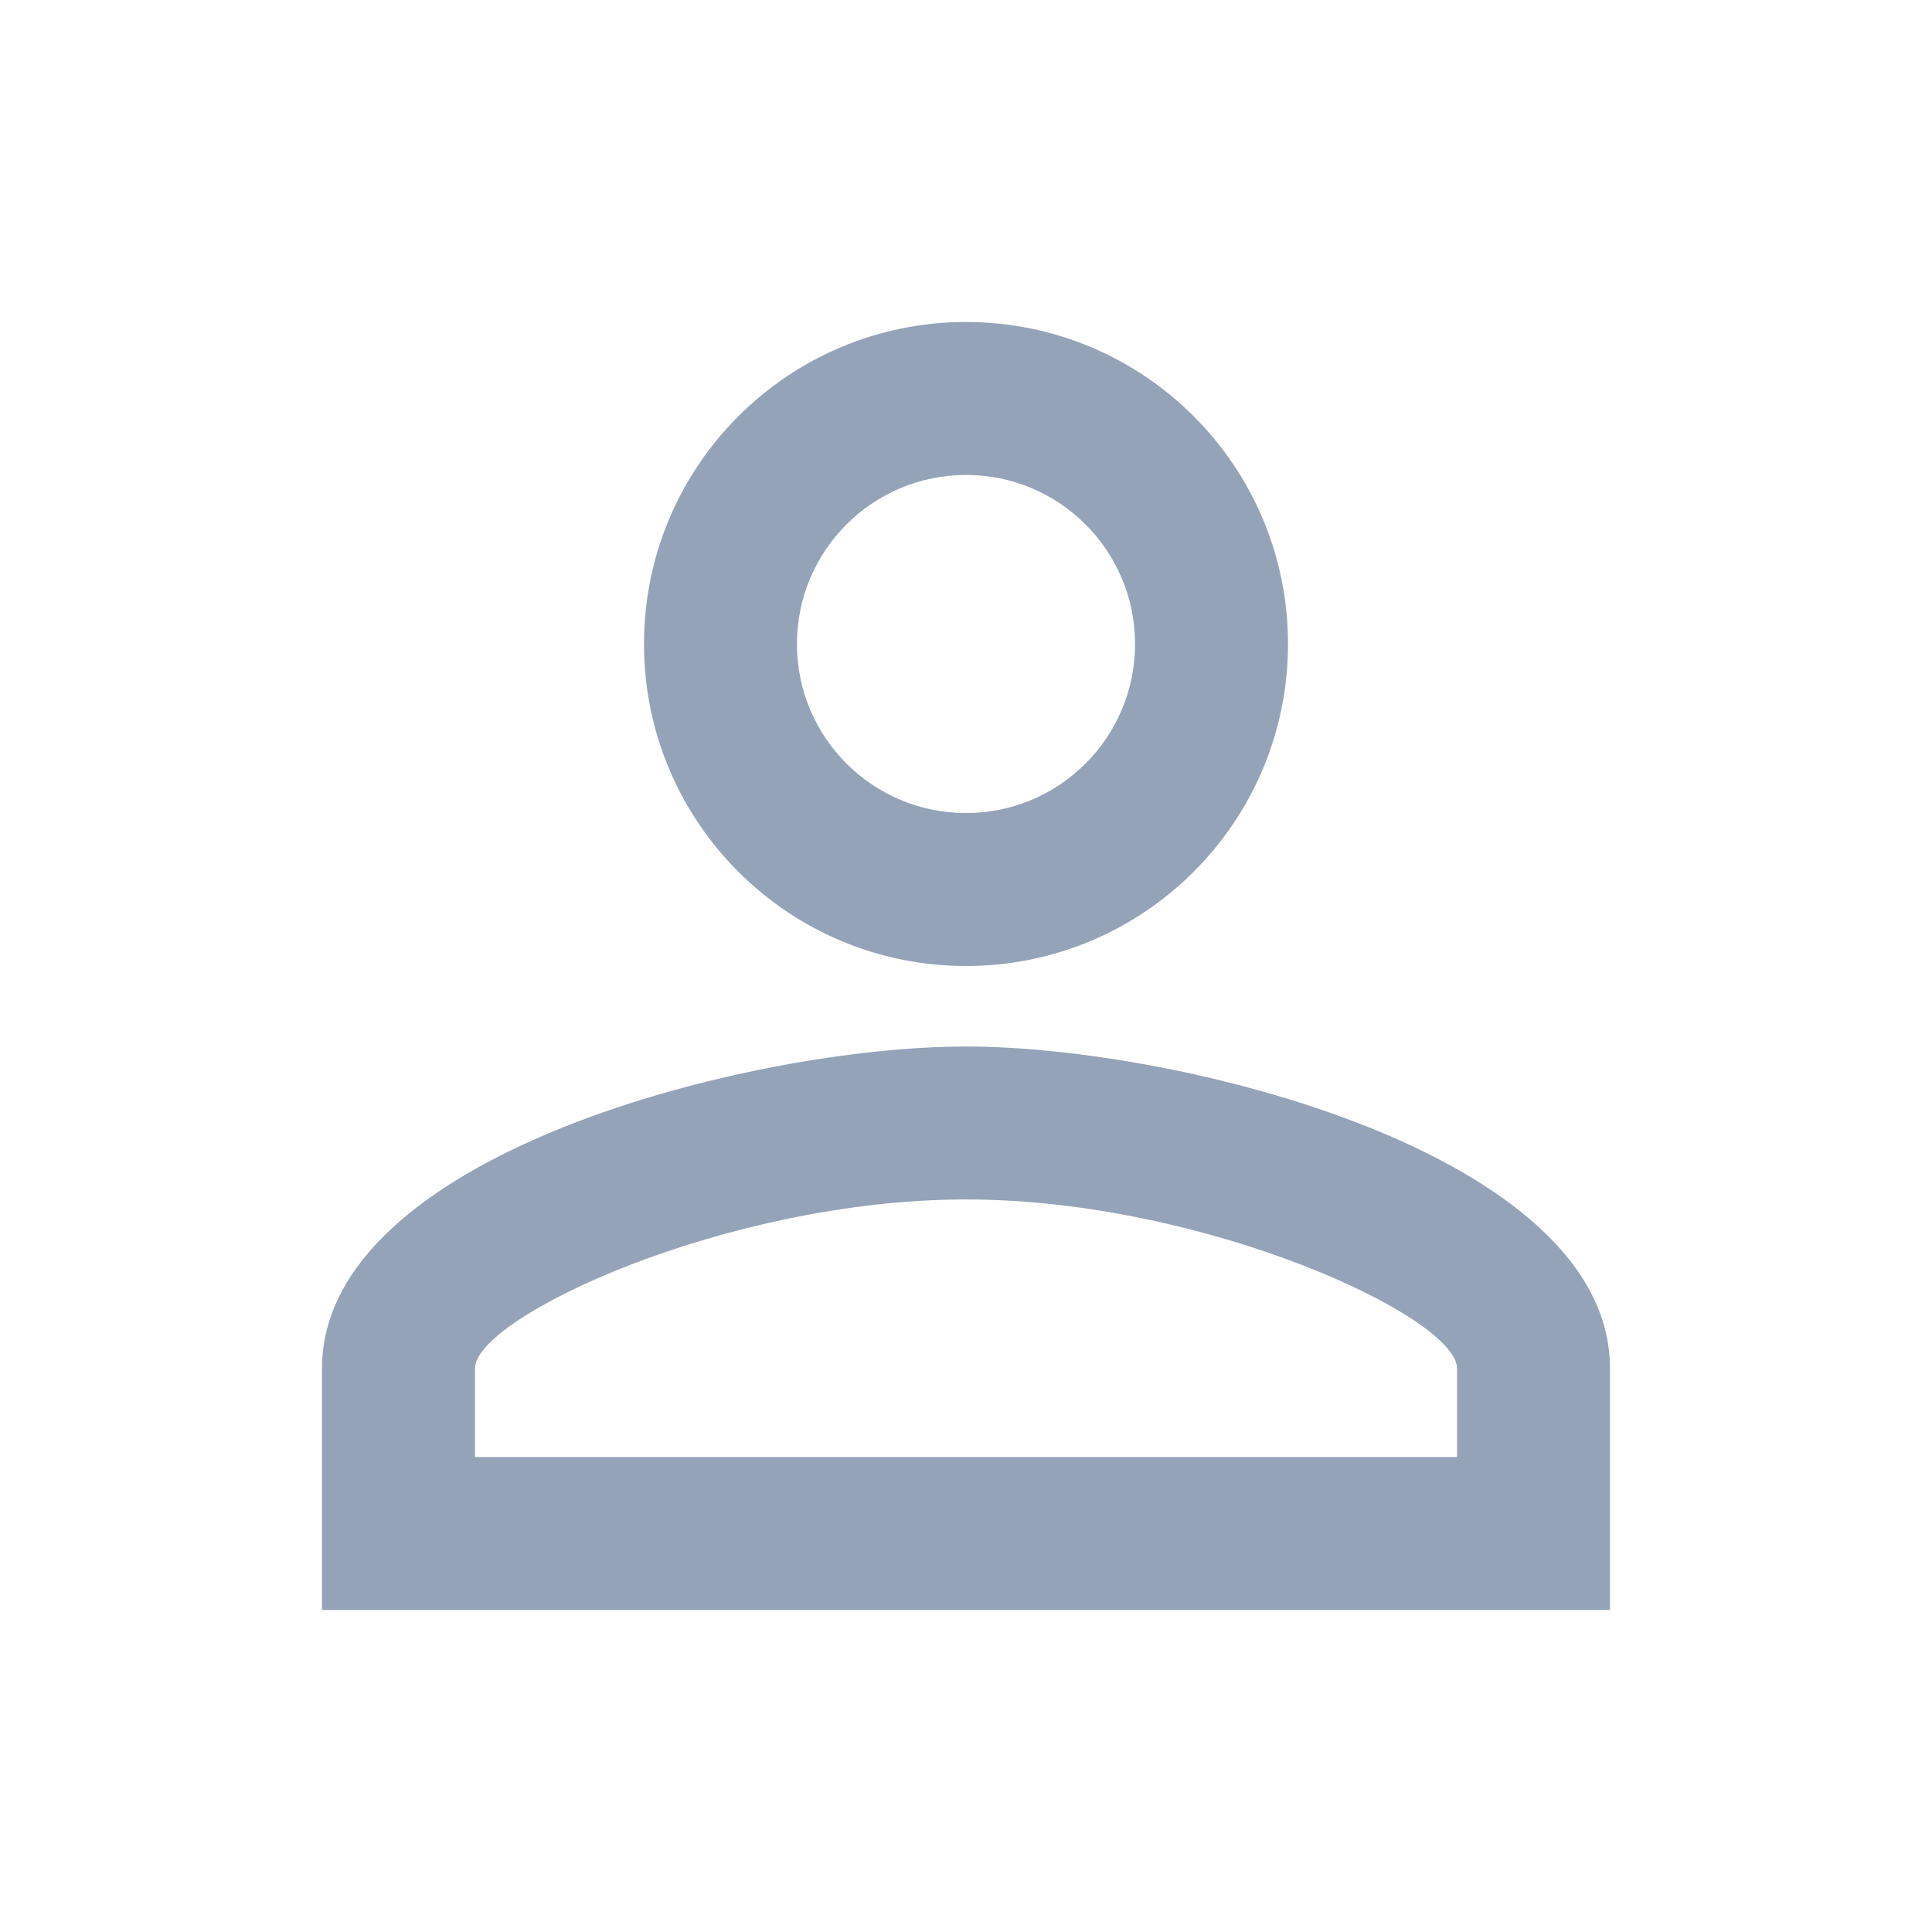 <svg width="18" height="18" viewBox="0 0 18 18" fill="none" xmlns="http://www.w3.org/2000/svg">
<path fill-rule="evenodd" clip-rule="evenodd" d="M9 3C7.343 3 6 4.343 6 6C6 7.657 7.343 9 9 9C10.658 9 12 7.657 12 6C12 4.343 10.658 3 9 3ZM10.575 6C10.575 5.13 9.87 4.425 9 4.425C8.13 4.425 7.425 5.13 7.425 6C7.425 6.87 8.13 7.575 9 7.575C9.87 7.575 10.575 6.87 10.575 6ZM13.575 12.75C13.575 12.27 11.227 11.175 9 11.175C6.772 11.175 4.425 12.27 4.425 12.75V13.575H13.575V12.75ZM3 12.75C3 10.755 6.997 9.75 9 9.75C11.002 9.75 15 10.755 15 12.75V15H3V12.75Z" fill="#94A3B8"/>
</svg>
